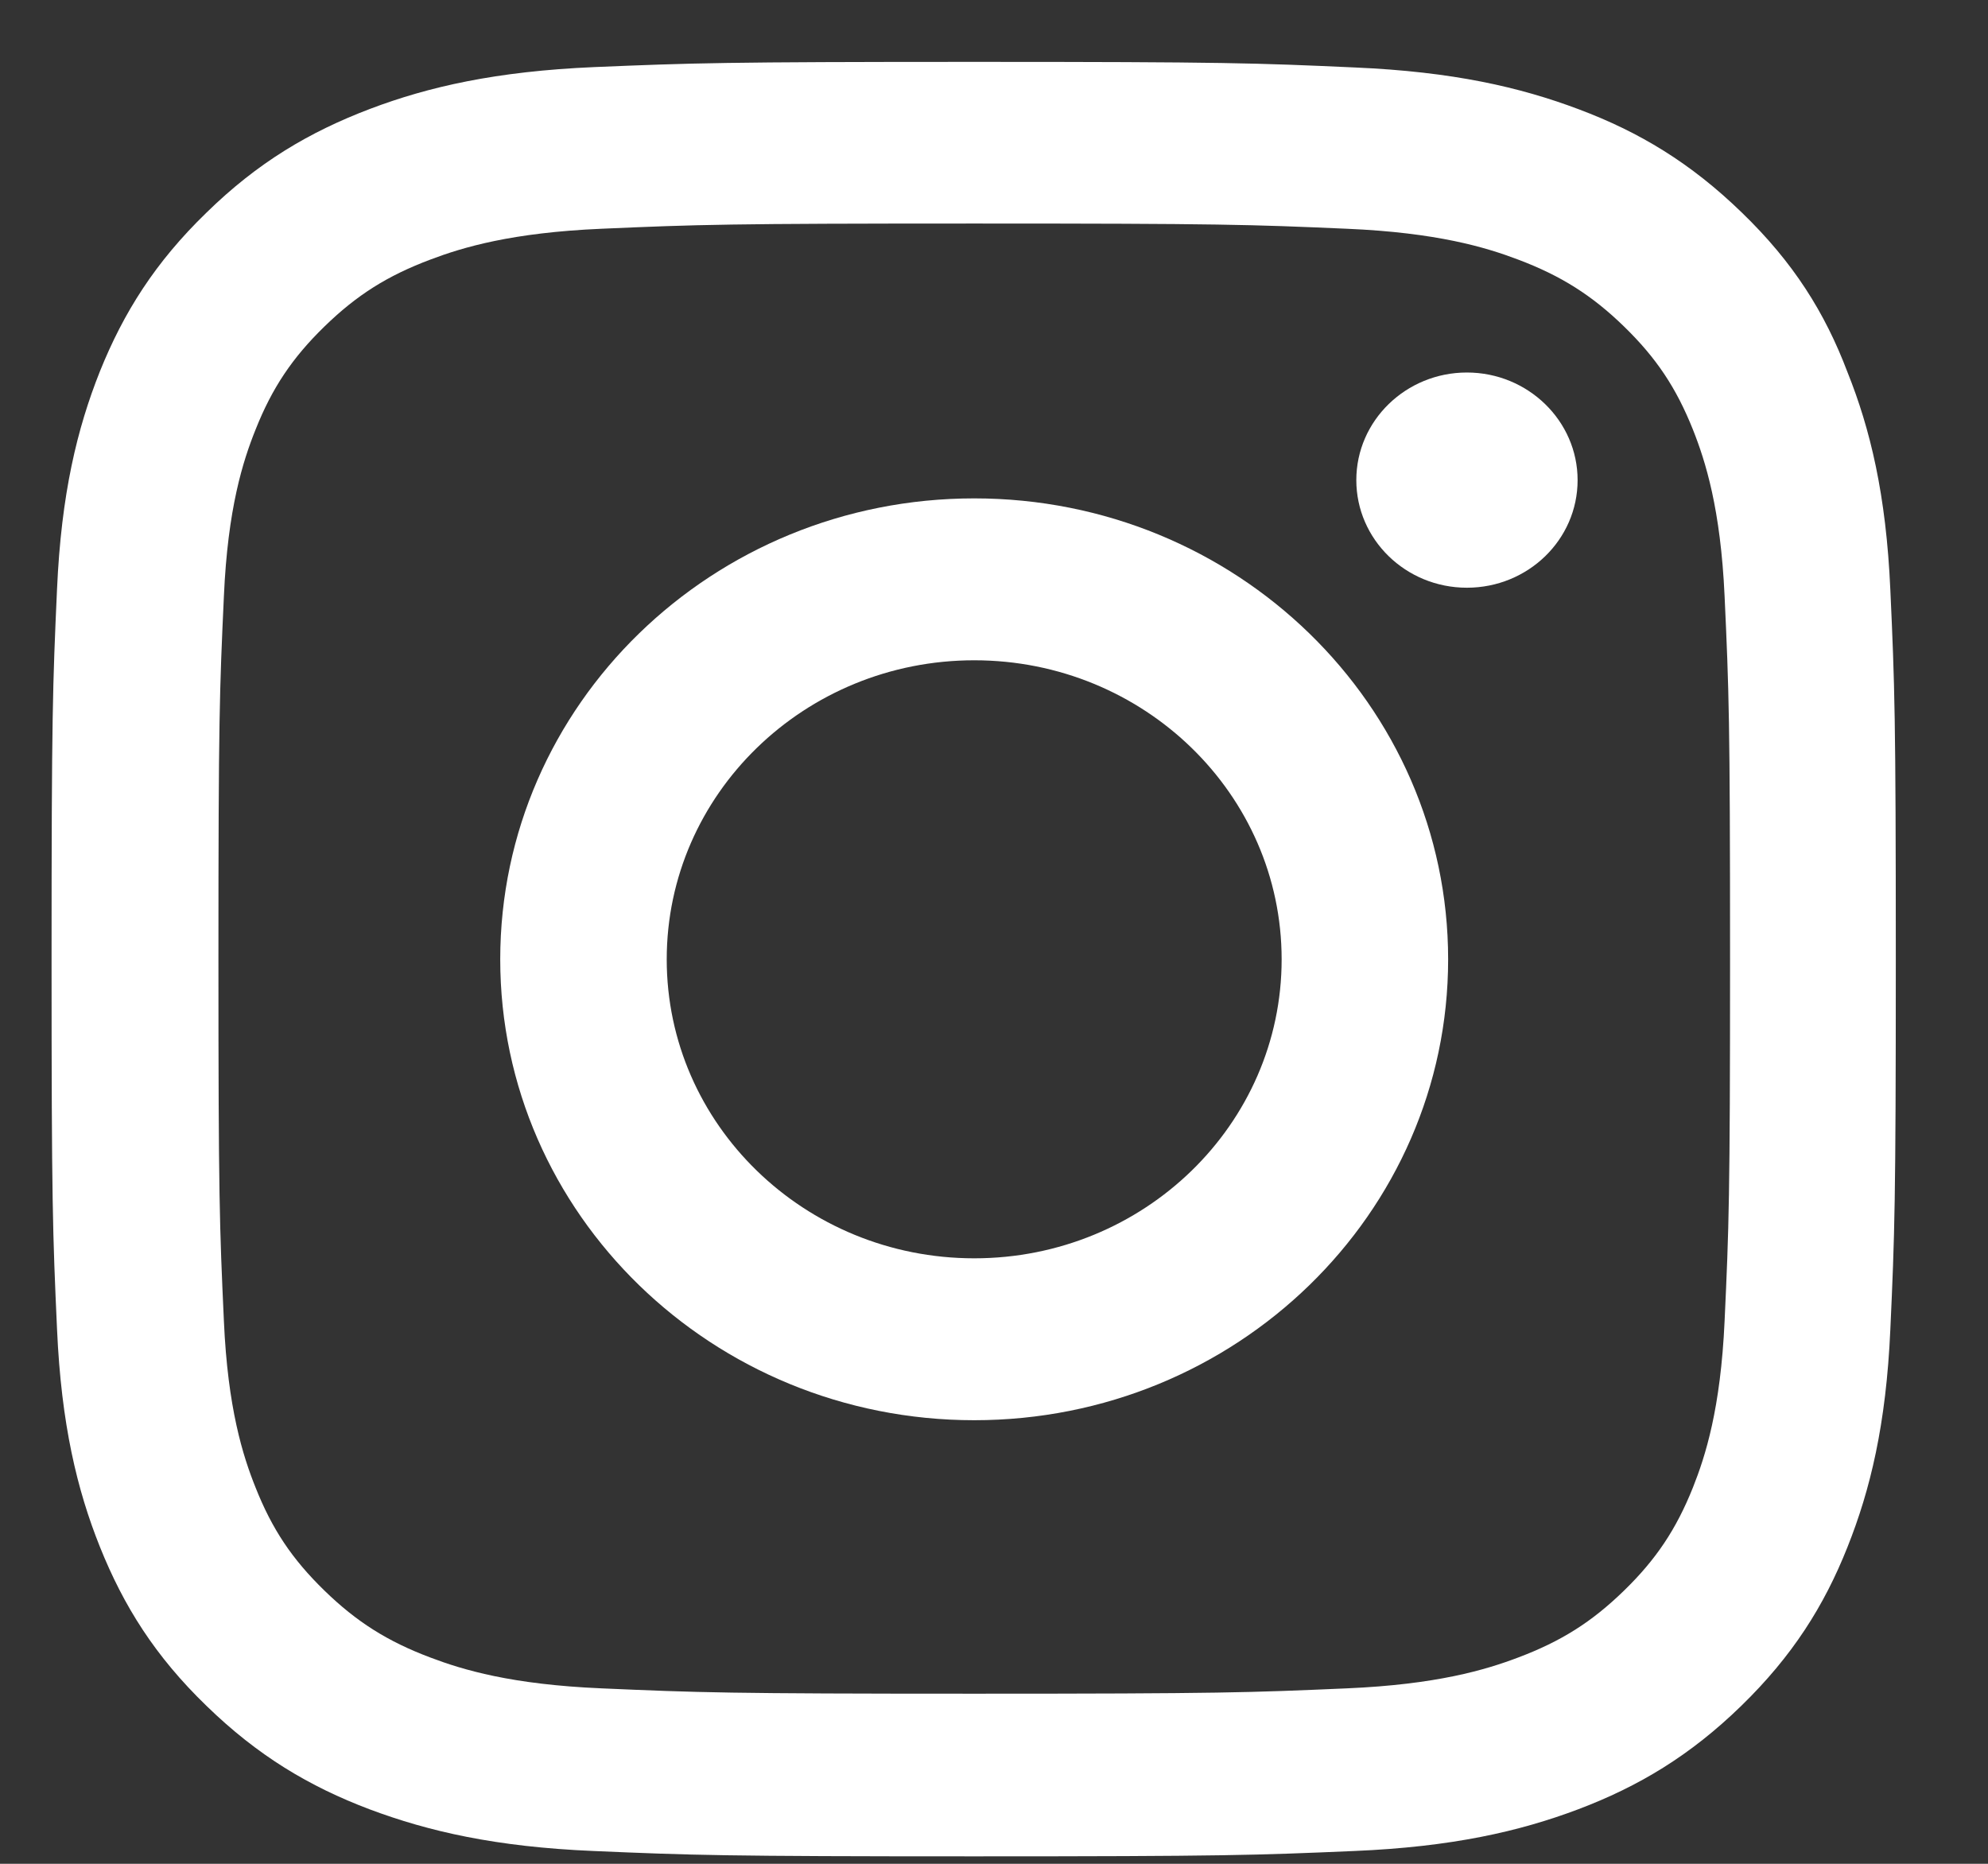<svg width="16" height="15" viewBox="0 0 16 15" fill="none" xmlns="http://www.w3.org/2000/svg">
<rect x="0" y="0" width="16" height="15" fill="#333333" stroke="none"/>
<g id="Instagram / Negative" clip-path="url(#clip0_1_690)">
<g id="Group">
<path id="Vector" d="M7.841 1.799C9.825 1.799 10.06 1.807 10.84 1.841C11.565 1.872 11.957 1.99 12.218 2.089C12.563 2.219 12.813 2.377 13.071 2.628C13.332 2.882 13.491 3.122 13.625 3.457C13.726 3.711 13.848 4.095 13.88 4.798C13.915 5.559 13.924 5.788 13.924 7.715C13.924 9.644 13.915 9.873 13.88 10.632C13.848 11.337 13.726 11.718 13.625 11.972C13.491 12.307 13.329 12.55 13.071 12.801C12.81 13.055 12.563 13.21 12.218 13.34C11.957 13.439 11.562 13.557 10.84 13.588C10.057 13.622 9.822 13.631 7.841 13.631C5.857 13.631 5.622 13.622 4.841 13.588C4.116 13.557 3.725 13.439 3.464 13.34C3.118 13.21 2.869 13.052 2.611 12.801C2.35 12.547 2.19 12.307 2.057 11.972C1.955 11.718 1.833 11.334 1.802 10.632C1.767 9.87 1.758 9.641 1.758 7.715C1.758 5.785 1.767 5.556 1.802 4.798C1.833 4.092 1.955 3.711 2.057 3.457C2.19 3.122 2.353 2.879 2.611 2.628C2.872 2.374 3.118 2.219 3.464 2.089C3.725 1.99 4.119 1.872 4.841 1.841C5.622 1.807 5.857 1.799 7.841 1.799ZM7.841 0.498C5.825 0.498 5.572 0.507 4.781 0.54C3.992 0.574 3.449 0.698 2.979 0.876C2.489 1.062 2.074 1.308 1.662 1.711C1.248 2.112 0.995 2.515 0.804 2.989C0.621 3.449 0.493 3.974 0.459 4.741C0.424 5.514 0.415 5.76 0.415 7.72C0.415 9.681 0.424 9.926 0.459 10.697C0.493 11.464 0.621 11.992 0.804 12.449C0.995 12.925 1.248 13.329 1.662 13.729C2.074 14.13 2.489 14.378 2.976 14.562C3.449 14.739 3.989 14.864 4.778 14.897C5.57 14.931 5.822 14.94 7.838 14.94C9.854 14.94 10.106 14.931 10.898 14.897C11.687 14.864 12.23 14.739 12.7 14.562C13.187 14.378 13.602 14.13 14.014 13.729C14.425 13.329 14.681 12.925 14.869 12.451C15.052 11.992 15.18 11.467 15.214 10.699C15.249 9.929 15.258 9.684 15.258 7.723C15.258 5.762 15.249 5.517 15.214 4.747C15.18 3.979 15.052 3.452 14.869 2.995C14.687 2.515 14.434 2.112 14.019 1.711C13.607 1.311 13.193 1.062 12.705 0.879C12.232 0.701 11.693 0.577 10.904 0.543C10.109 0.507 9.857 0.498 7.841 0.498Z" fill="white"/>
<path id="Vector_2" d="M7.841 4.011C5.735 4.011 4.026 5.672 4.026 7.721C4.026 9.769 5.735 11.43 7.841 11.43C9.947 11.43 11.655 9.769 11.655 7.721C11.655 5.672 9.947 4.011 7.841 4.011ZM7.841 10.127C6.475 10.127 5.366 9.049 5.366 7.721C5.366 6.392 6.475 5.314 7.841 5.314C9.207 5.314 10.315 6.392 10.315 7.721C10.315 9.049 9.207 10.127 7.841 10.127Z" fill="white"/>
<path id="Vector_3" d="M12.697 3.864C12.697 4.344 12.297 4.73 11.806 4.73C11.313 4.73 10.916 4.341 10.916 3.864C10.916 3.385 11.316 2.998 11.806 2.998C12.297 2.998 12.697 3.387 12.697 3.864Z" fill="white"/>
</g>
</g>
<defs>
<clipPath id="clip0_1_690">
<rect width="14.852" height="14.444" fill="white" transform="translate(0.415 0.498)"/>
</clipPath>
</defs>
</svg>
